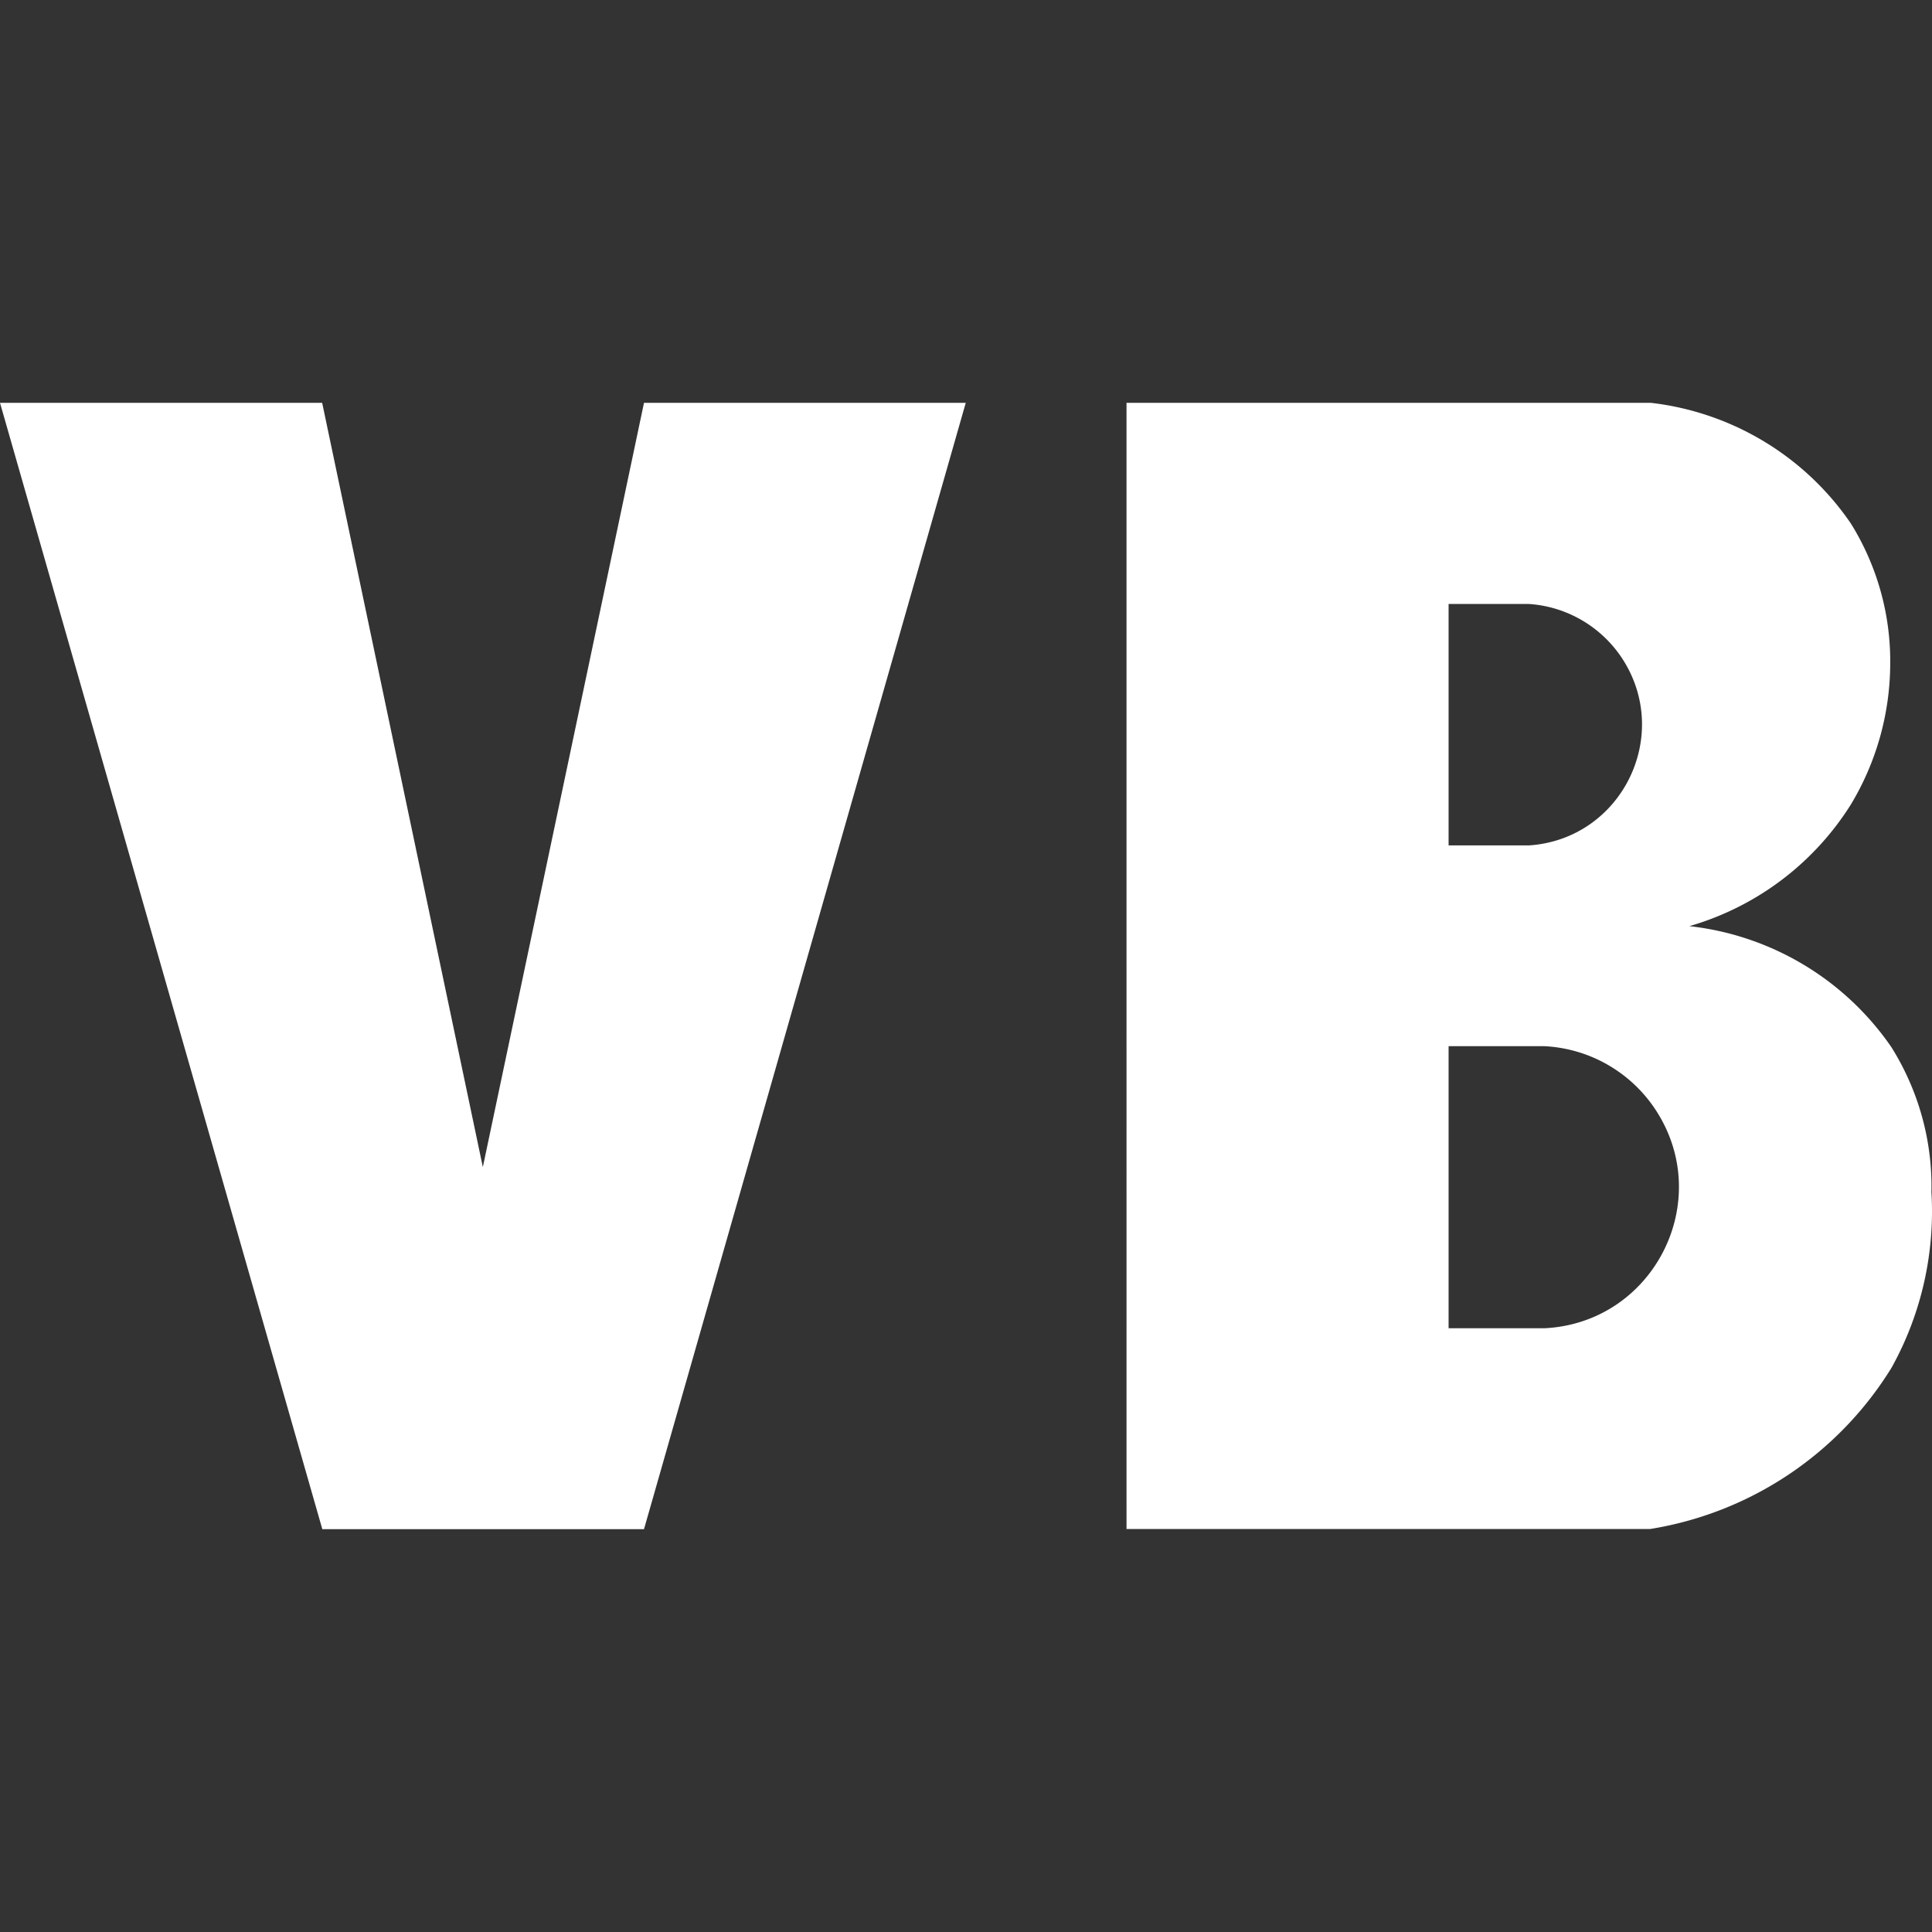 <svg role="img" viewBox="0 0 24 24" xmlns="http://www.w3.org/2000/svg"><rect x="0" y="0" width="24" height="24" fill="#333333" stroke="none"/><title>VB</title><path style="fill:white" d="m4.002 5.004 1.996 9.494L8 5.004h3.997L8 18.996H4.004L0 5.004h4.002Zm9.992 0h6.513c1.006.116 1.913.662 2.485 1.499.326.524.496 1.13.489 1.748a3.411 3.411 0 0 1-.489 1.743 3.524 3.524 0 0 1-2.006 1.511c1.015.113 1.932.662 2.51 1.504.337.538.511 1.164.497 1.8.045.759-.126 1.517-.496 2.182a4.329 4.329 0 0 1-3 2.003h-6.503V5.004Zm4.001 5.498h.999c1.155-.078 1.791-1.376 1.147-2.338-.26-.385-.683-.63-1.147-.661h-.999v2.999Zm0 5.998h1.191c1.349-.066 2.12-1.568 1.388-2.702a1.759 1.759 0 0 0-1.388-.802h-1.191V16.5Z"/></svg>